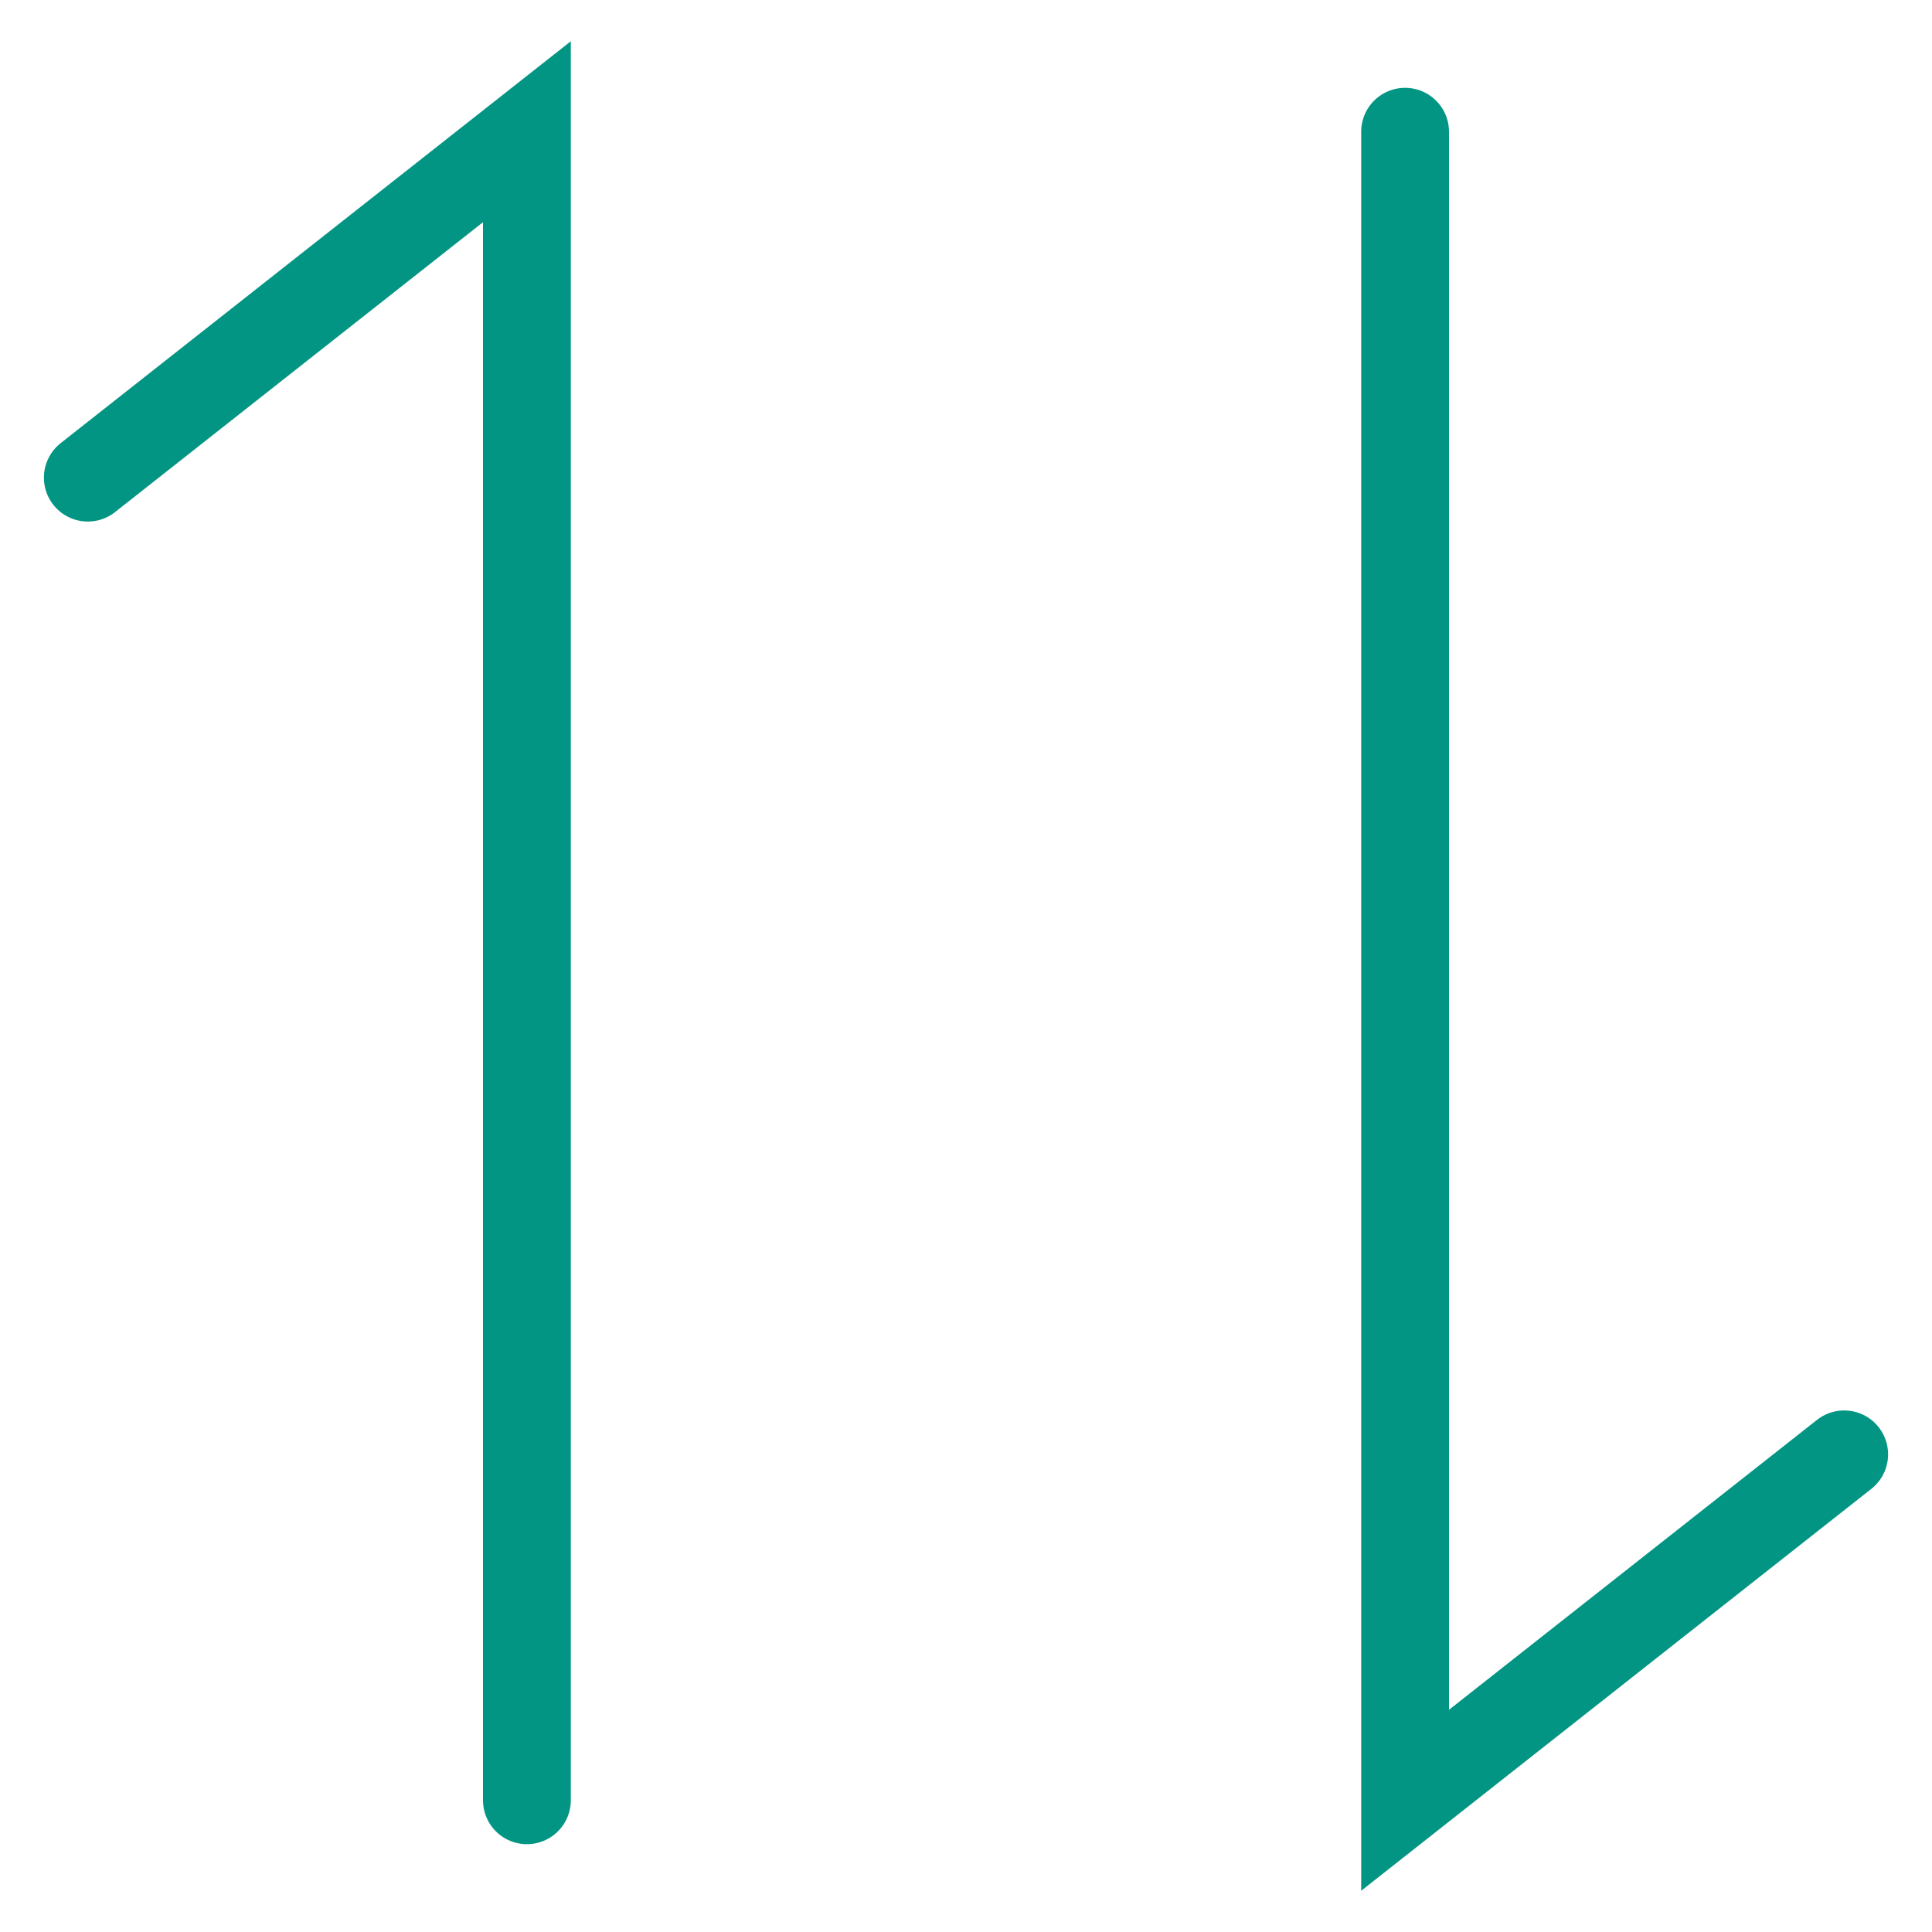 <svg width="22" height="22" viewBox="0 0 22 22" fill="none" xmlns="http://www.w3.org/2000/svg">
<path d="M6 20.5L6 1.5L1 5.439" stroke="#039583" stroke-linecap="round"/>
<path d="M16 1.5V20.5L21 16.561" stroke="#039583" stroke-linecap="round"/>
</svg>
